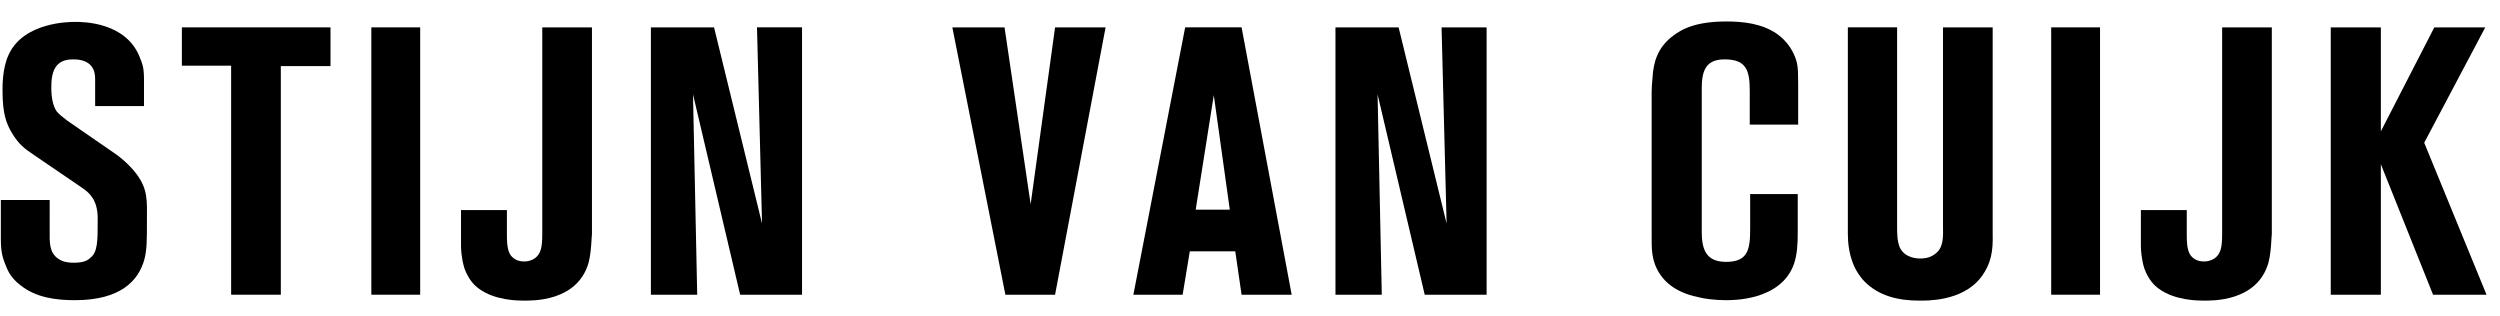 <?xml version="1.0" encoding="utf-8"?>
<!-- Generator: Adobe Illustrator 22.1.0, SVG Export Plug-In . SVG Version: 6.00 Build 0)  -->
<svg version="1.1" id="Layer_1" xmlns="http://www.w3.org/2000/svg" xmlns:xlink="http://www.w3.org/1999/xlink" x="0px" y="0px"
	 viewBox="0 0 593.8 75" style="enable-background:new 0 0 593.8 75;" xml:space="preserve">
<g>
	<path d="M34.3,61.6c-1.4,5.1-5.7,9.7-16.5,9.7c-4.5,0-9.3-0.6-13-3.6c-2.1-1.6-2.9-3.3-3.3-4.3c-0.7-1.8-1.3-3-1.3-6.6v-9.3h11.6
		V55c0,2.3-0.2,5,2.1,6.5c0.7,0.5,1.8,0.9,3.6,0.9c2.1,0,3.2-0.4,4-1.2c1.7-1.3,1.7-4.1,1.7-8.5c0-0.8,0.2-3.7-1.3-5.8
		c-0.9-1.4-2.3-2.2-2.7-2.5L8.2,36.9c-2.4-1.6-3.7-2.6-5.3-5.2C1.5,29.4,0.6,27,0.6,21.6c0-0.9-0.1-5.4,1.5-8.7
		c3.6-7.7,14.5-7.7,15.7-7.7c1.9,0,12.1,0,15.4,8.4c0.6,1.6,1,2.3,1,5.3v6.3H22.6v-6.5c0-1.9-0.7-4.6-5.2-4.6c-2.7,0-5.2,1-5.2,6.3
		c0,0.3-0.2,4,1.3,6.1c0.4,0.5,1.2,1.2,2.4,2.1l11.3,7.8c0.8,0.5,3.3,2.4,5.2,4.9c2.8,3.7,2.5,6.5,2.5,11
		C34.9,57.1,34.9,59.2,34.3,61.6z"/>
	<path d="M66.7,15.6V70H54.9V15.6H43.2V6.5h35.3v9.2H66.7z"/>
	<path d="M88.2,70V6.5h11.6V70H88.2z"/>
	<path d="M139.8,62.4c-2.7,9.4-13.6,9-15.5,9c-1.1,0-6.7,0-10.5-2.8c-1-0.7-2.5-2.1-3.5-4.9c-0.7-2.3-0.8-4.5-0.8-5.3v-8.5h10.9v6
		c0,3.2,0.4,4.8,2,5.7c0.7,0.4,1.4,0.5,2.2,0.5c0.5,0,1.5-0.1,2.5-0.8c1.4-1.1,1.7-2.6,1.7-5.8v-49h11.8v49.1
		C140.5,56.1,140.5,59.7,139.8,62.4z"/>
	<path d="M175.8,70l-11.2-47.6l1,47.6h-11V6.5h15L181,53.1l-1.2-46.6h10.7V70H175.8z"/>
	<path d="M250.6,70h-11.8L226.2,6.5h12.4l6.2,42l5.8-42h12L250.6,70z"/>
	<path d="M294.9,70l-1.5-10.3h-10.8L280.9,70h-11.7l12.3-63.5h13.4L306.8,70H294.9z M288.3,22.6L284,49.8h8.1L288.3,22.6z"/>
	<path d="M338.4,70l-11.2-47.6l1,47.6h-11V6.5h15l11.4,46.6l-1.2-46.6h10.7V70H338.4z"/>
	<path d="M426.1,62.7c-3.1,8.8-14.8,8.6-16.2,8.6c-2.7,0-5.2-0.4-6-0.6c-4.7-0.9-8.8-3-10.7-7.6c-0.9-2.3-0.9-4.3-0.9-6.7V21.9
		c0-1.1,0.1-2.3,0.2-3.3c0.2-4,1.3-7.2,4.5-9.8c2.6-2.1,6.1-3.7,13.1-3.7c4,0,8.4,0.5,11.9,2.9c1.7,1.2,3.1,2.8,4,4.7
		c1,2.1,1.1,3.3,1.1,7.2v9.7h-11.5v-8c0-4.9-0.8-7.5-6-7.5c-4.5,0-5.4,2.8-5.4,6.9v34c0,4.1,0.9,7.2,5.8,7.2c5.2,0,5.7-3,5.7-7.8
		v-8.3H427v9C427,57.7,426.9,60.4,426.1,62.7z"/>
	<path d="M470.5,65.9c-4.5,5.8-13.1,5.5-14.7,5.5c-4.7,0-9.5-1-13-4.6c-0.6-0.6-1.9-2.2-2.7-4.3c-0.9-2.3-1.2-4.8-1.2-7v-49h11.7
		v47.2c0,1.7,0,3.4,0.6,5c1.2,2.6,4.1,2.7,4.9,2.7c0.5,0,2.1,0,3.4-1c2.3-1.5,2-4.5,2-6.8V6.5h11.8v49.2
		C473.4,59.5,473,62.6,470.5,65.9z"/>
	<path d="M487.2,70V6.5h11.6V70H487.2z"/>
	<path d="M538.8,62.4c-2.7,9.4-13.6,9-15.5,9c-1.1,0-6.7,0-10.5-2.8c-1-0.7-2.5-2.1-3.5-4.9c-0.7-2.3-0.8-4.5-0.8-5.3v-8.5h10.9v6
		c0,3.2,0.4,4.8,2,5.7c0.7,0.4,1.4,0.5,2.2,0.5c0.5,0,1.5-0.1,2.5-0.8c1.4-1.1,1.7-2.6,1.7-5.8v-49h11.8v49.1
		C539.5,56.1,539.5,59.7,538.8,62.4z"/>
	<path d="M577.9,70l-12.4-31v31h-11.9V6.5h11.9v24.7l12.7-24.7h12.1l-14.5,27.4L590.6,70H577.9z"/>
</g>
<g>
</g>
<g>
</g>
<g>
</g>
<g>
</g>
<g>
</g>
<g>
</g>
</svg>
